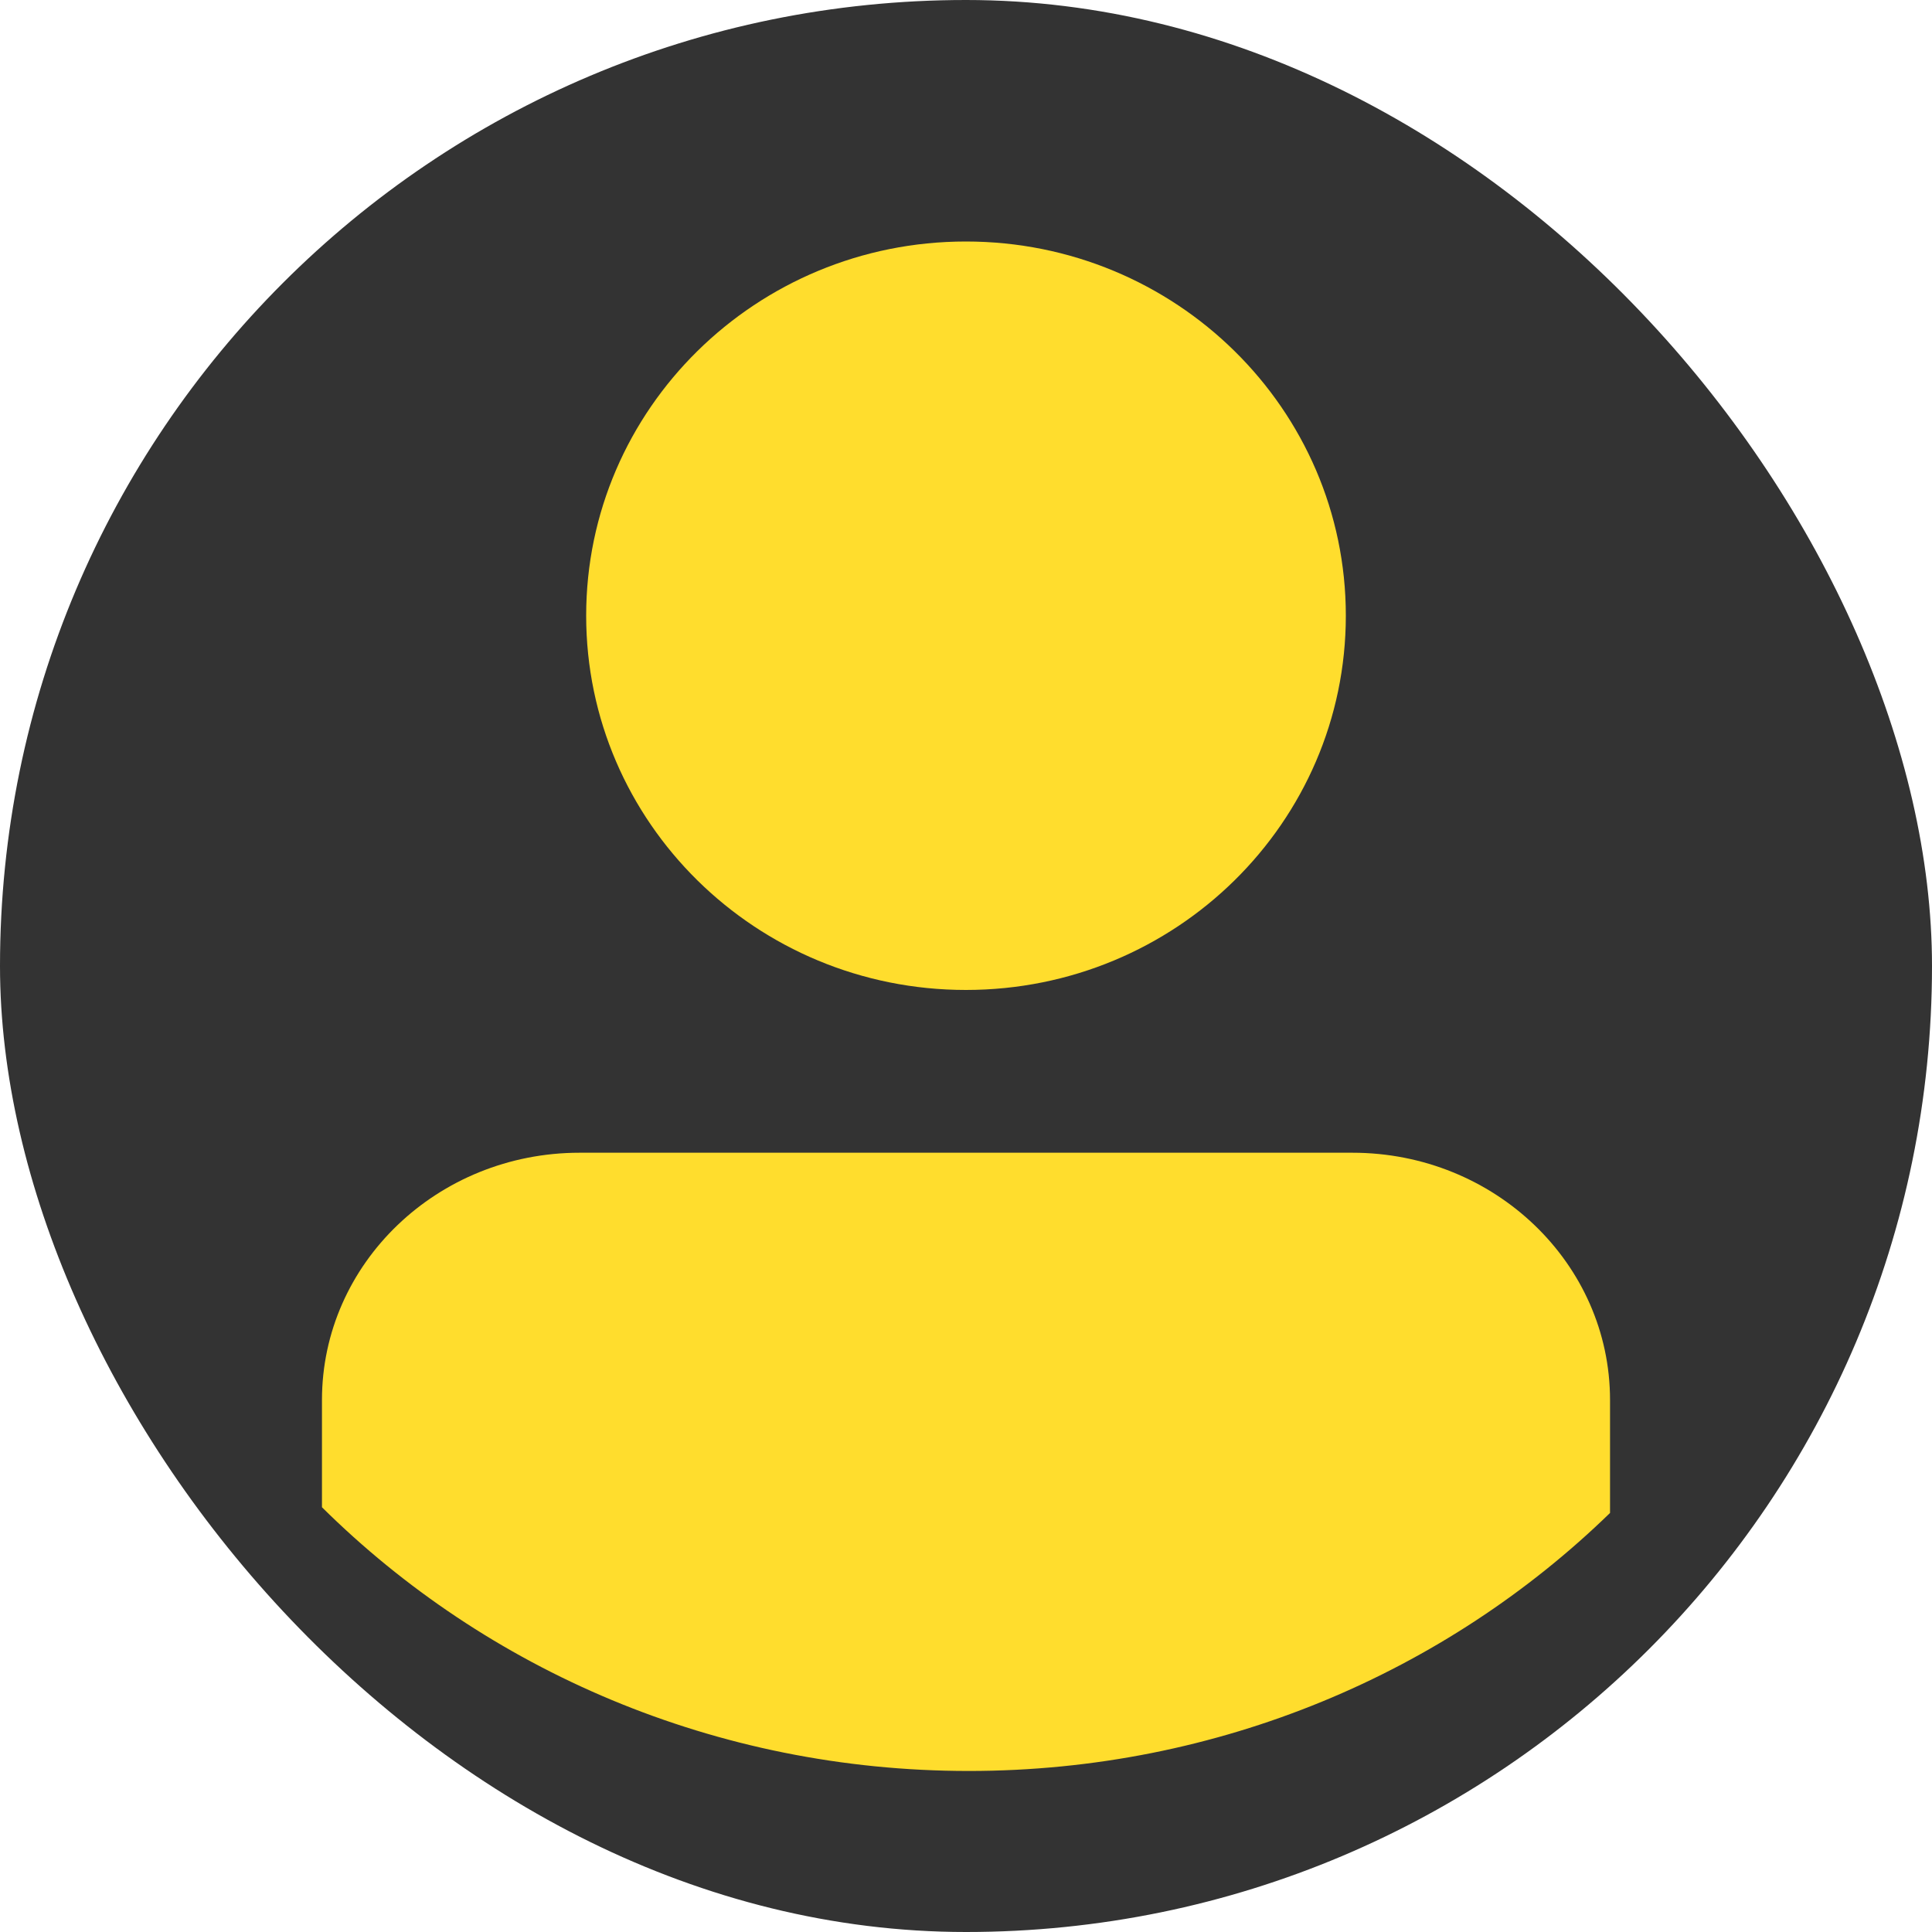 <svg width="20" height="20" viewBox="0 0 20 20" fill="none" xmlns="http://www.w3.org/2000/svg">
    <rect width="20" height="20" rx="10" fill="#333333"/>
    <path fill-rule="evenodd" clip-rule="evenodd" d="M6.068 6.373C6.068 4.234 7.828 2.5 9.999 2.5C12.171 2.5 13.932 4.234 13.932 6.373C13.932 8.514 12.171 10.248 9.999 10.248C7.828 10.248 6.068 8.514 6.068 6.373ZM10.028 18.333C12.624 18.333 14.973 17.309 16.667 15.662V14.493C16.667 13.08 15.473 11.933 14 11.933H6C4.527 11.933 3.333 13.08 3.333 14.493V15.603C5.031 17.284 7.403 18.333 10.028 18.333Z" fill="#FFDD2D"/>
</svg>